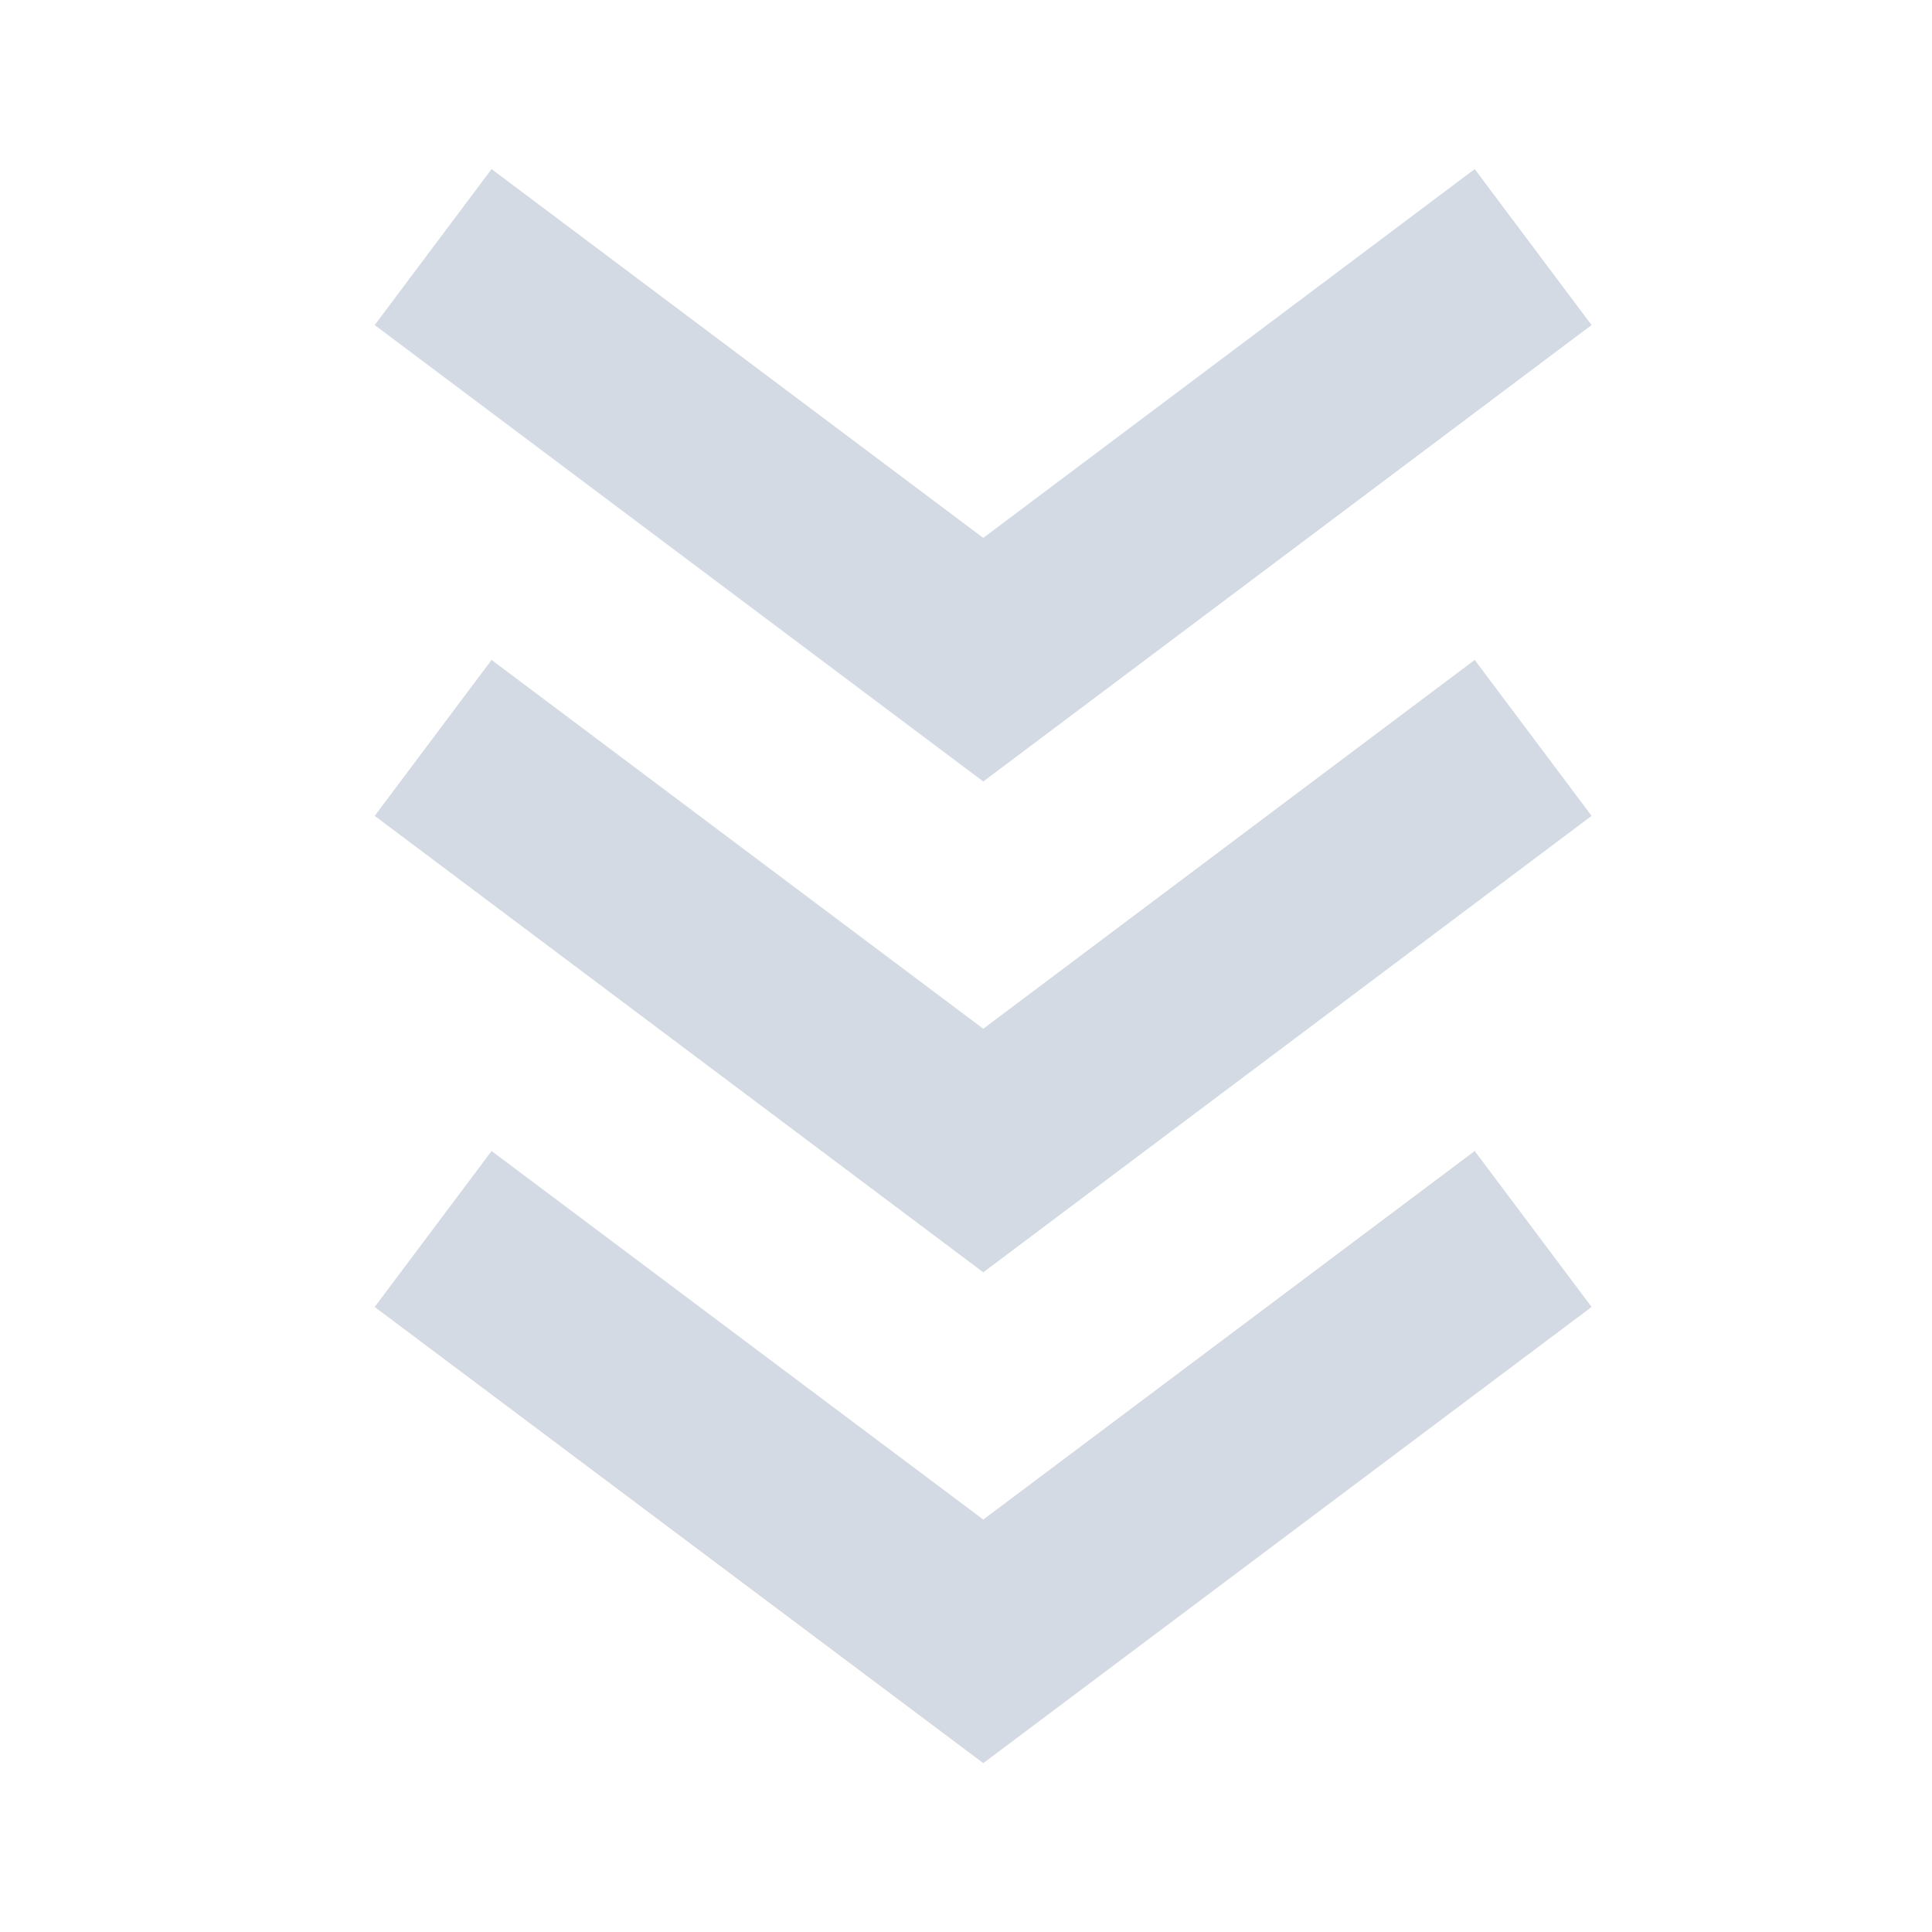 <svg width="15.721" height="15.721" version="1.1" xmlns="http://www.w3.org/2000/svg">
 <path d="m4 9.366-0.951 1.269 4.952 3.712 4.95-3.712-0.951-1.269-3.999 2.999z" color="#000000" color-rendering="auto" dominant-baseline="auto" fill="#d3dae3" fill-rule="evenodd" image-rendering="auto" shape-rendering="auto" solid-color="#000000" style="font-feature-settings:normal;font-variant-alternates:normal;font-variant-caps:normal;font-variant-ligatures:normal;font-variant-numeric:normal;font-variant-position:normal;isolation:auto;mix-blend-mode:normal;paint-order:markers fill stroke;shape-padding:0;text-decoration-color:#000000;text-decoration-line:none;text-decoration-style:solid;text-indent:0;text-orientation:mixed;text-transform:none;white-space:normal"/>
 <path d="m4 5.37-0.951 1.269 4.952 3.714 4.95-3.714-0.951-1.269-3.999 3.001z" color="#000000" color-rendering="auto" dominant-baseline="auto" fill="#d3dae3" fill-rule="evenodd" image-rendering="auto" shape-rendering="auto" solid-color="#000000" style="font-feature-settings:normal;font-variant-alternates:normal;font-variant-caps:normal;font-variant-ligatures:normal;font-variant-numeric:normal;font-variant-position:normal;isolation:auto;mix-blend-mode:normal;paint-order:markers fill stroke;shape-padding:0;text-decoration-color:#000000;text-decoration-line:none;text-decoration-style:solid;text-indent:0;text-orientation:mixed;text-transform:none;white-space:normal"/>
 <path d="m4 1.376-0.951 1.269 4.952 3.714 4.95-3.714-0.951-1.269-3.999 3.001z" color="#000000" color-rendering="auto" dominant-baseline="auto" fill="#d3dae3" fill-rule="evenodd" image-rendering="auto" shape-rendering="auto" solid-color="#000000" style="font-feature-settings:normal;font-variant-alternates:normal;font-variant-caps:normal;font-variant-ligatures:normal;font-variant-numeric:normal;font-variant-position:normal;isolation:auto;mix-blend-mode:normal;paint-order:markers fill stroke;shape-padding:0;text-decoration-color:#000000;text-decoration-line:none;text-decoration-style:solid;text-indent:0;text-orientation:mixed;text-transform:none;white-space:normal"/>
</svg>
